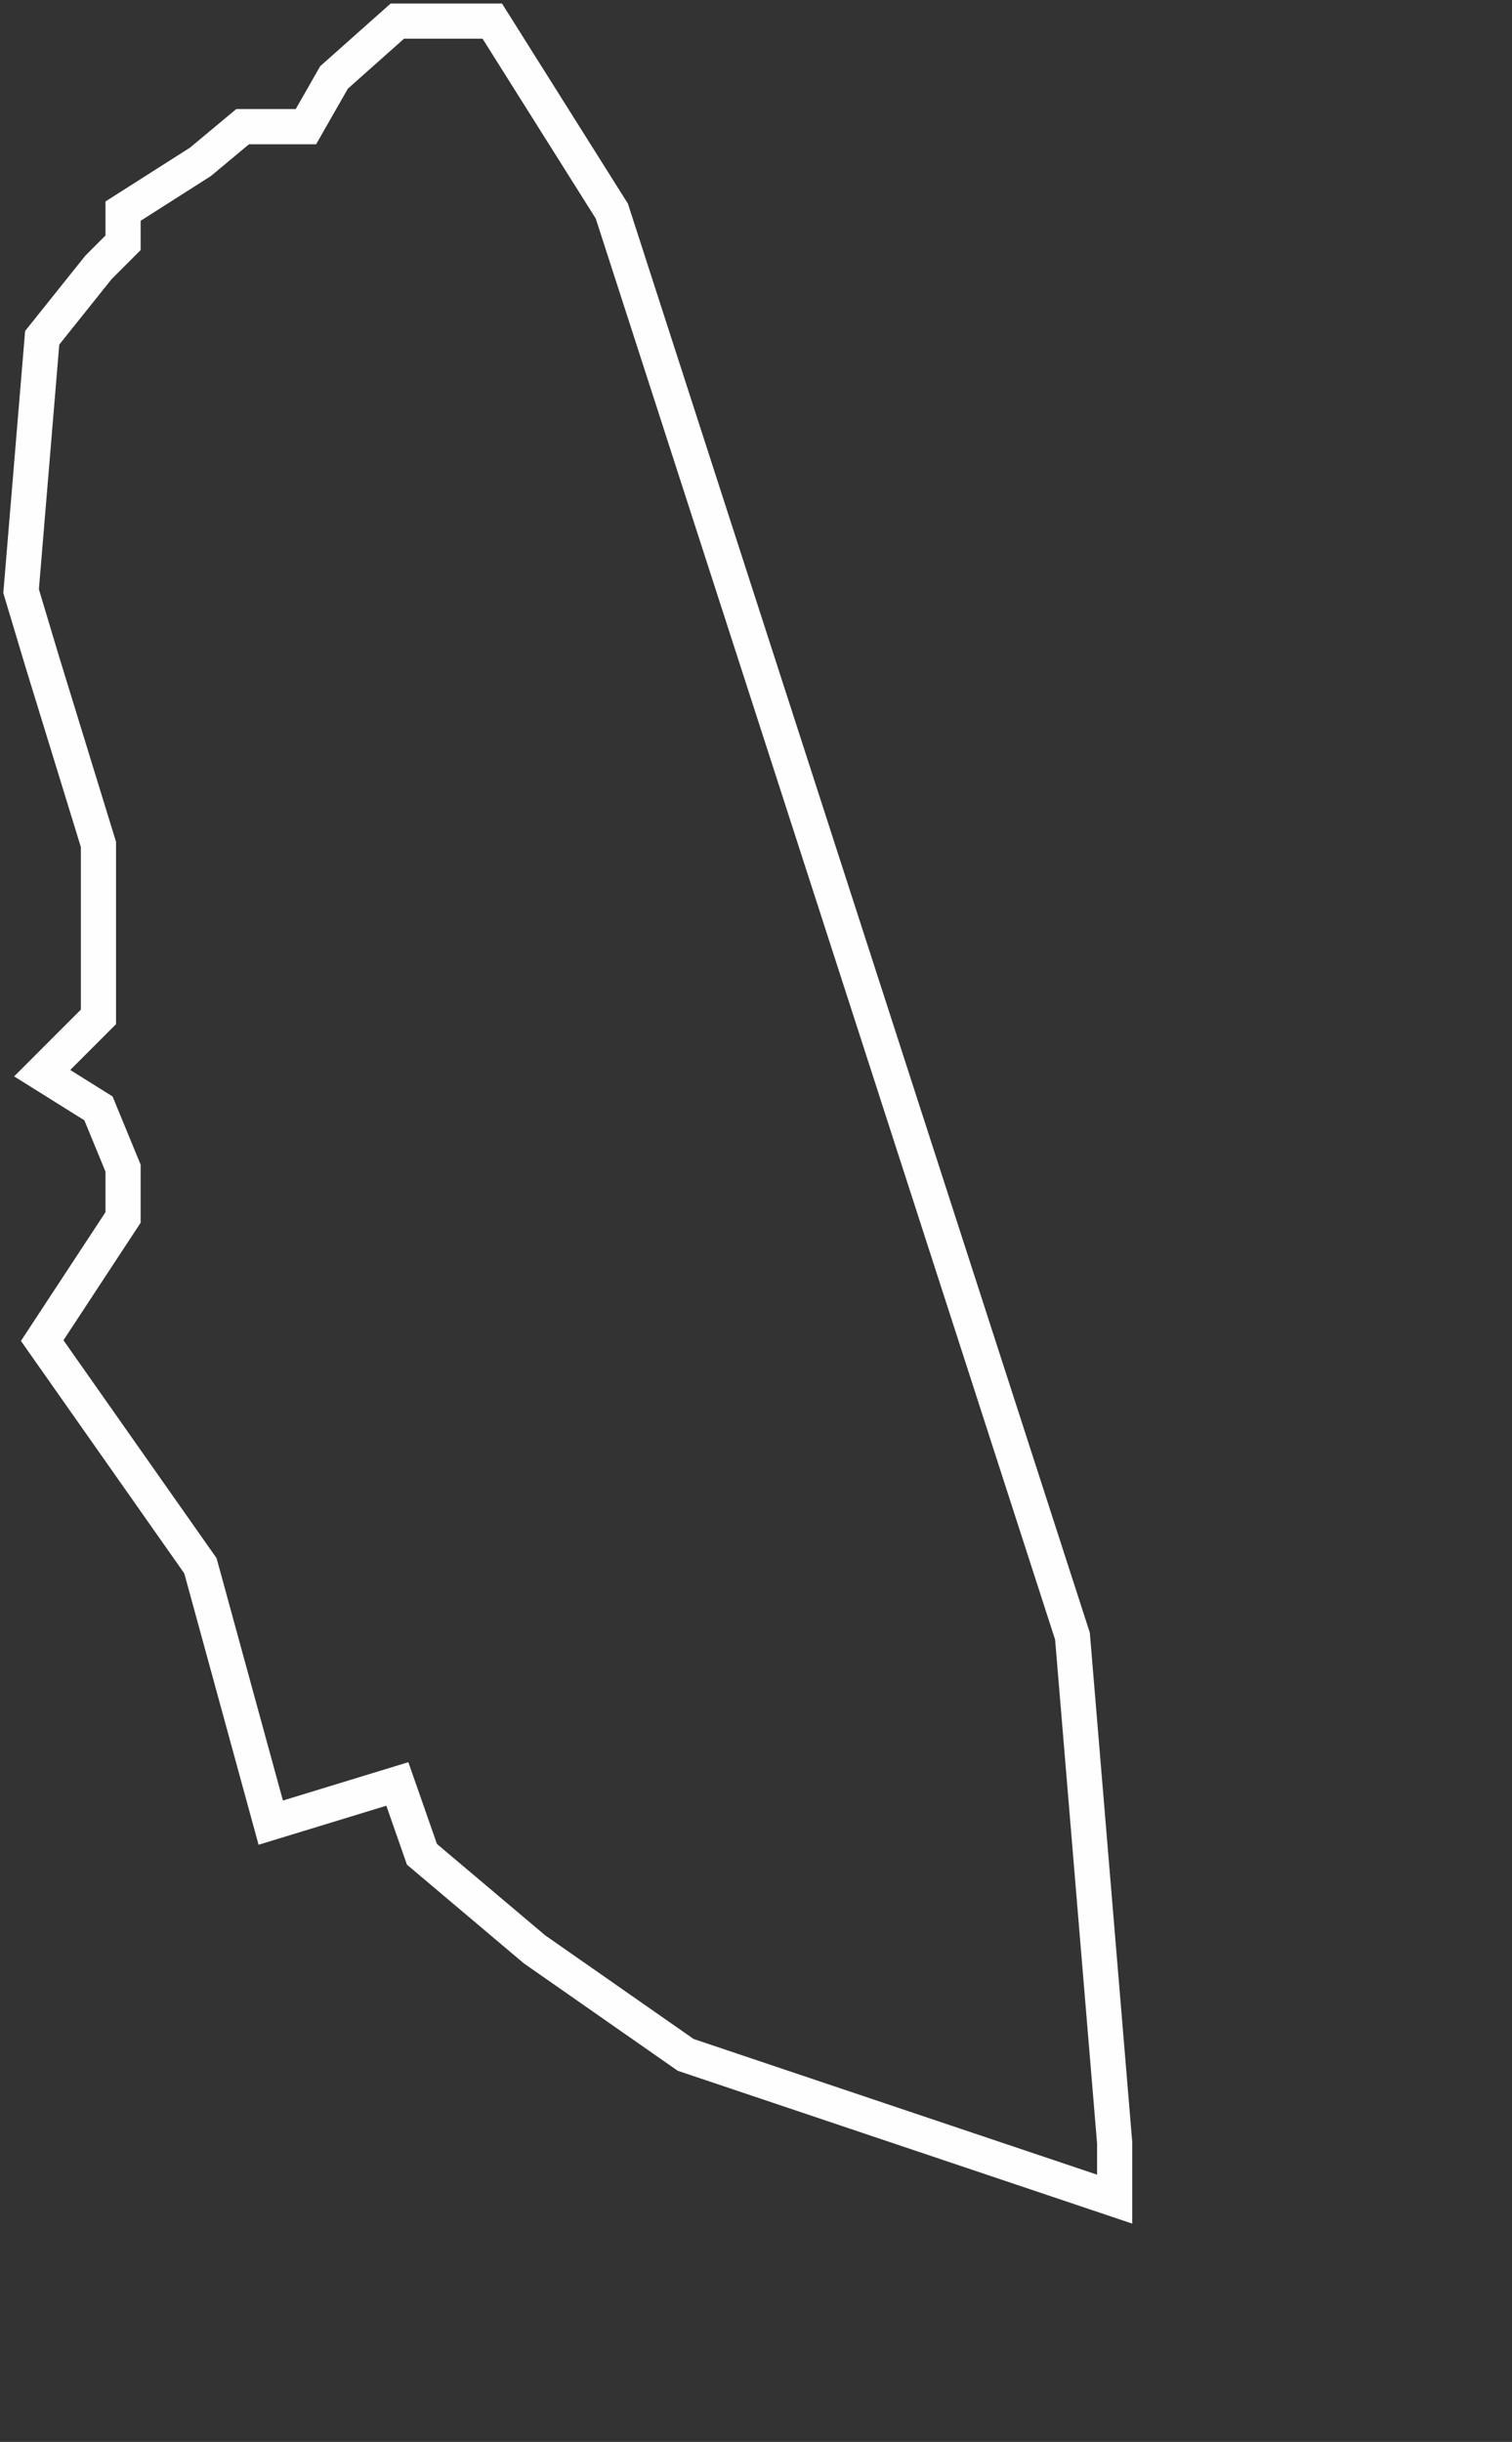 <svg width="215" height="347" viewBox="0 0 215 347"  fill="none" xmlns="http://www.w3.org/2000/svg">
<rect x="0" y="0" width="215" height="347" fill="#333333" stroke="none"/>
<path d="M3 84L6 94L14 120V132V144.5L6 152.5L14 157.5L17.5 166V173L6 190.5L28.5 222.5L38.5 259L56.5 253.5L60 263.5L76 277L97.5 292L158.5 312.5V304.5L152.5 232.5L87 30L70 3H56.5L47.5 11L43.5 18H34.5L28.5 23L17.5 30V34.5L14 38L6 48L3 84Z" stroke="#FFFEFE" stroke-width="5"/>
</svg>
